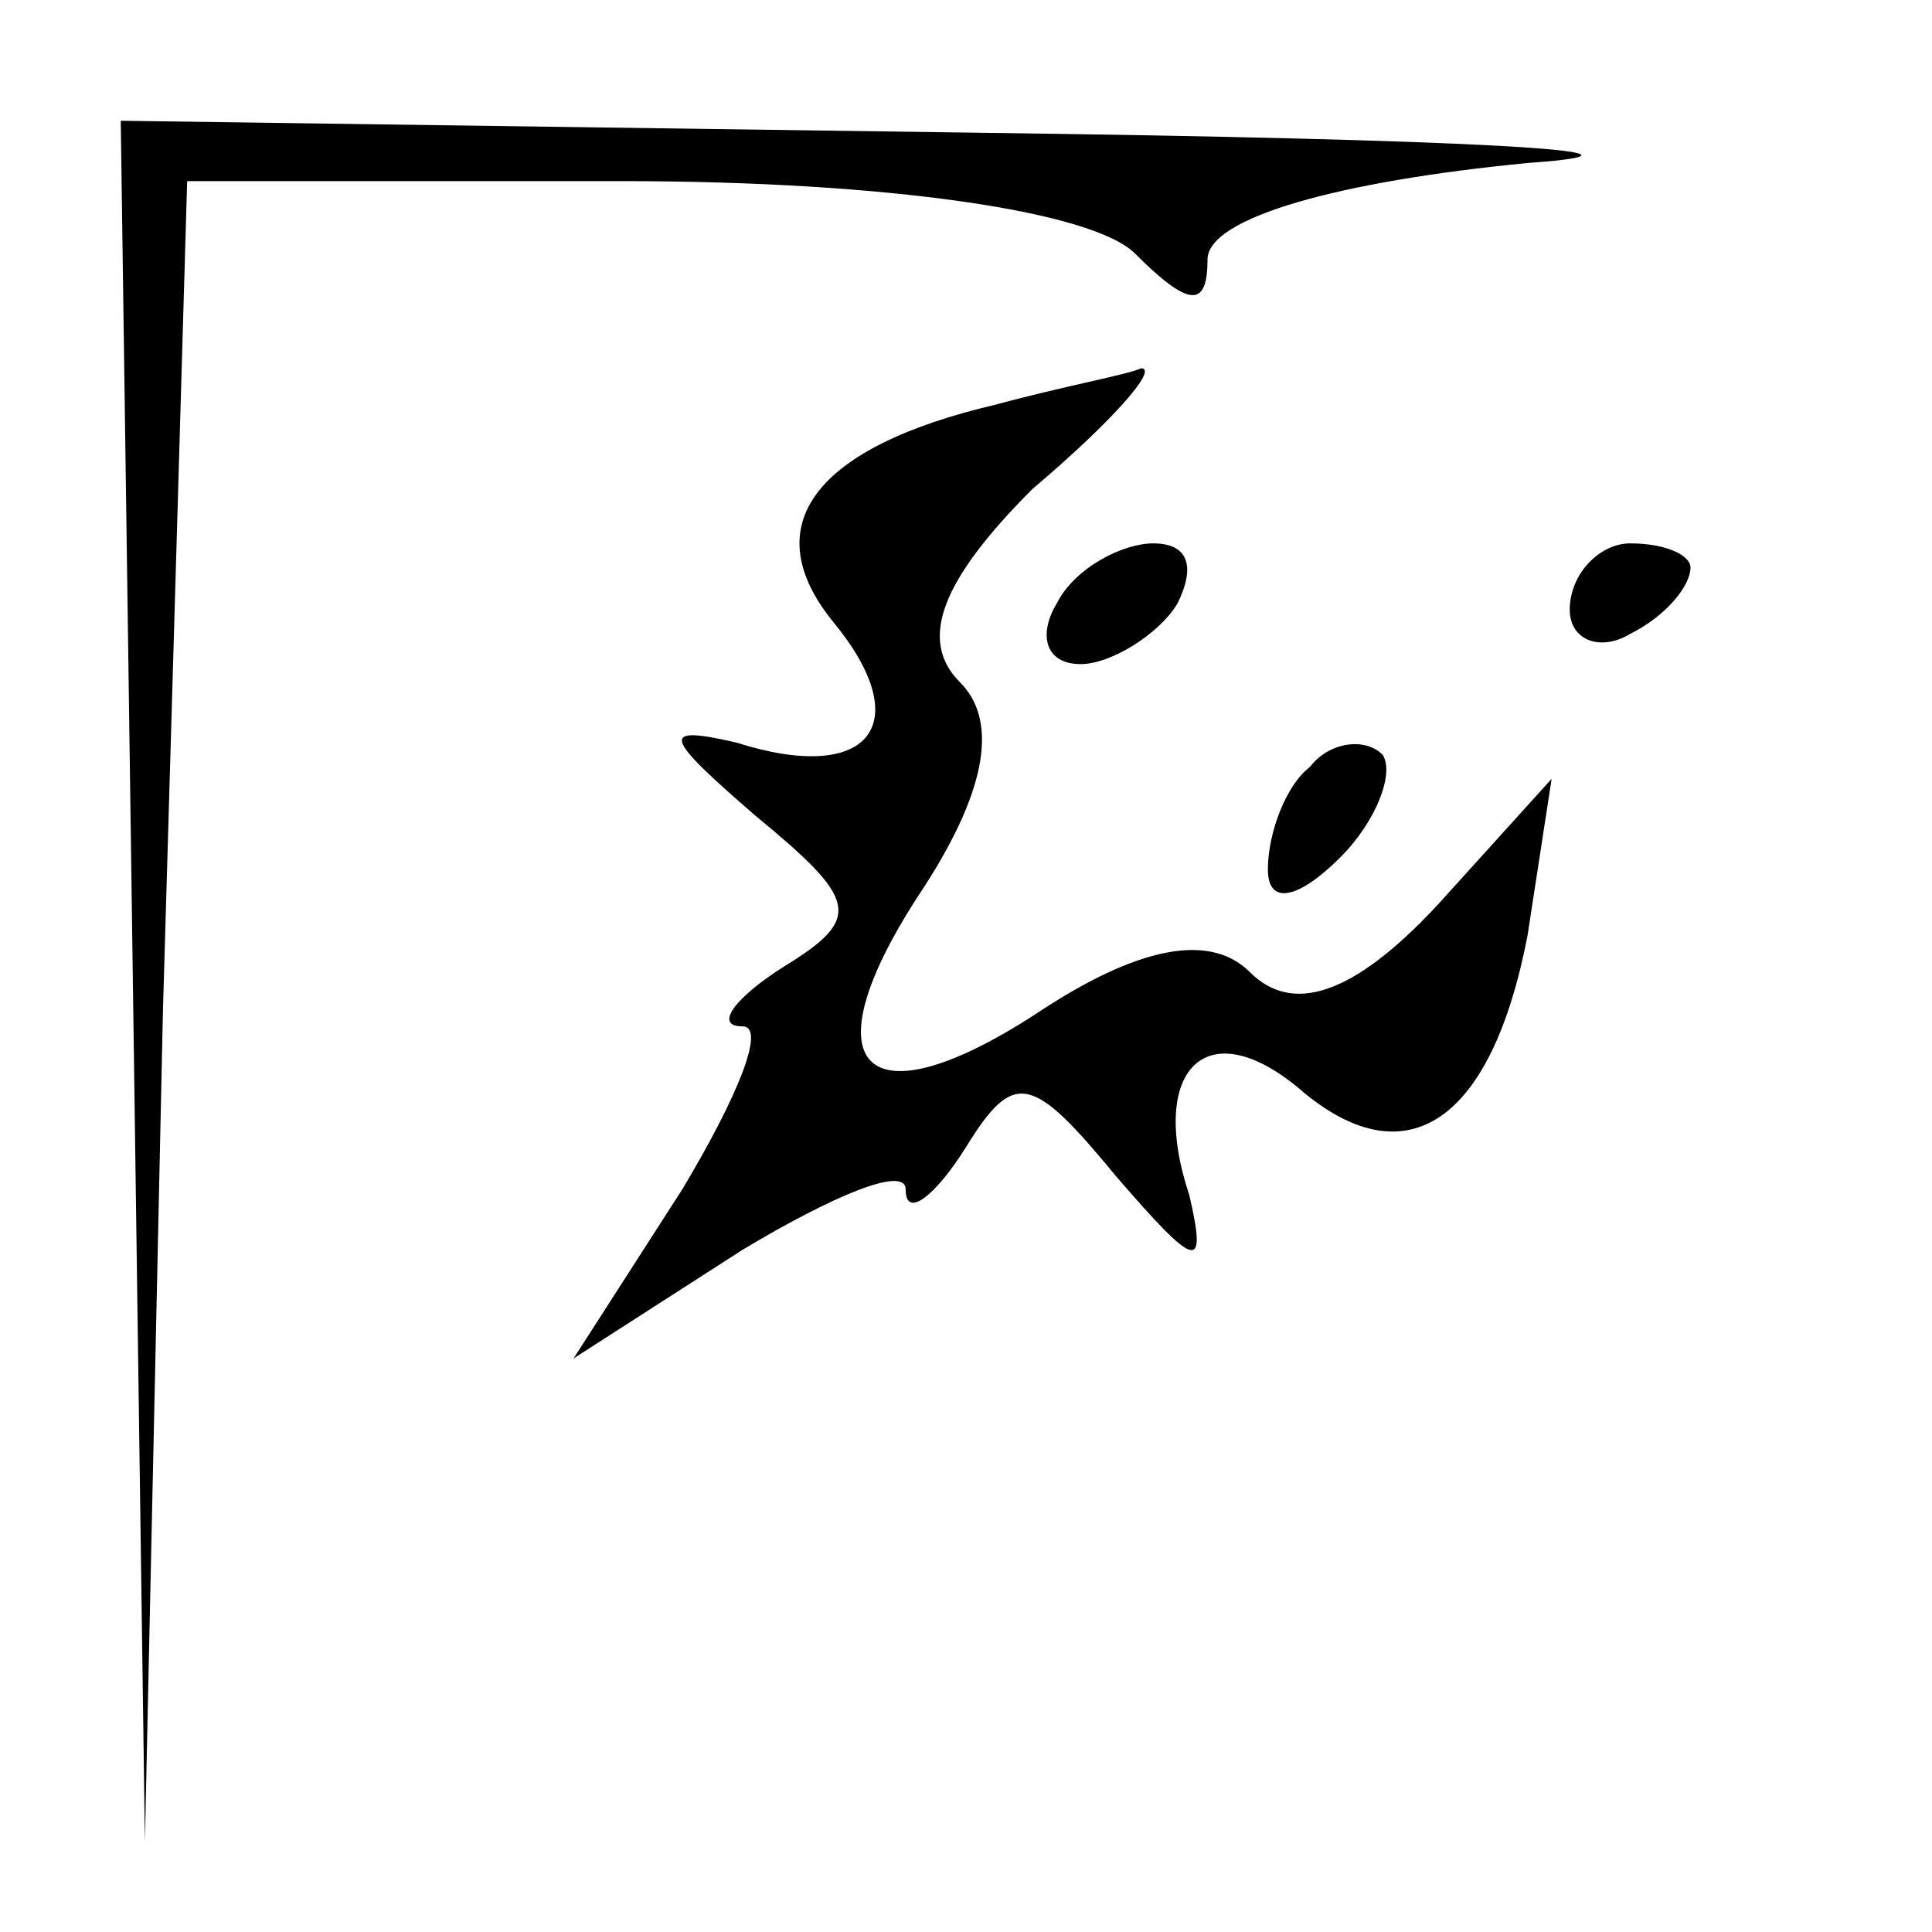 <?xml version="1.0" standalone="no"?>
<!DOCTYPE svg PUBLIC "-//W3C//DTD SVG 20010904//EN"
 "http://www.w3.org/TR/2001/REC-SVG-20010904/DTD/svg10.dtd">
<svg version="1.0" xmlns="http://www.w3.org/2000/svg"
 width="32pt" height="32pt" viewBox="0 0 32 32"
 preserveAspectRatio="xMidYMid meet">
<g transform="translate(0,32) scale(0.1,-0.1)"
fill="#000000" stroke="none">
<path fill="#000000" stroke="none" d="M22 158 l2 -143 3 138 4 137 72 0 c44
0 78 -5 85 -12 9 -9 12 -9 12 -1 0 7 22 13 53 16 28 2 -12 4 -90 5 l-143 2 2
-142z"/>
<path fill="#000000" stroke="none" d="M165 253 c-30 -7 -40 -20 -27 -36 14
-17 6 -27 -16 -20 -13 3 -12 1 3 -12 17 -14 18 -17 5 -25 -8 -5 -12 -10 -7
-10 4 0 -1 -12 -10 -27 l-18 -28 28 18 c15 9 27 14 27 10 0 -5 5 -1 10 7 8 13
11 12 25 -5 13 -15 15 -16 12 -3 -7 21 3 31 19 17 17 -14 31 -5 37 26 l4 26
-19 -21 c-14 -15 -24 -18 -31 -11 -6 6 -17 5 -34 -6 -30 -20 -40 -10 -20 20
11 17 12 28 6 34 -7 7 -3 17 12 32 13 11 21 20 18 20 -2 -1 -13 -3 -24 -6z"/>
<path fill="#000000" stroke="none" d="M175 220 c-3 -5 -2 -10 4 -10 5 0 13 5
16 10 3 6 2 10 -4 10 -5 0 -13 -4 -16 -10z"/>
<path fill="#000000" stroke="none" d="M260 219 c0 -5 5 -7 10 -4 6 3 10 8 10
11 0 2 -4 4 -10 4 -5 0 -10 -5 -10 -11z"/>
<path fill="#000000" stroke="none" d="M217 193 c-4 -3 -7 -11 -7 -17 0 -6 5
-5 12 2 6 6 9 14 7 17 -3 3 -9 2 -12 -2z"/>
</g>
</svg>
